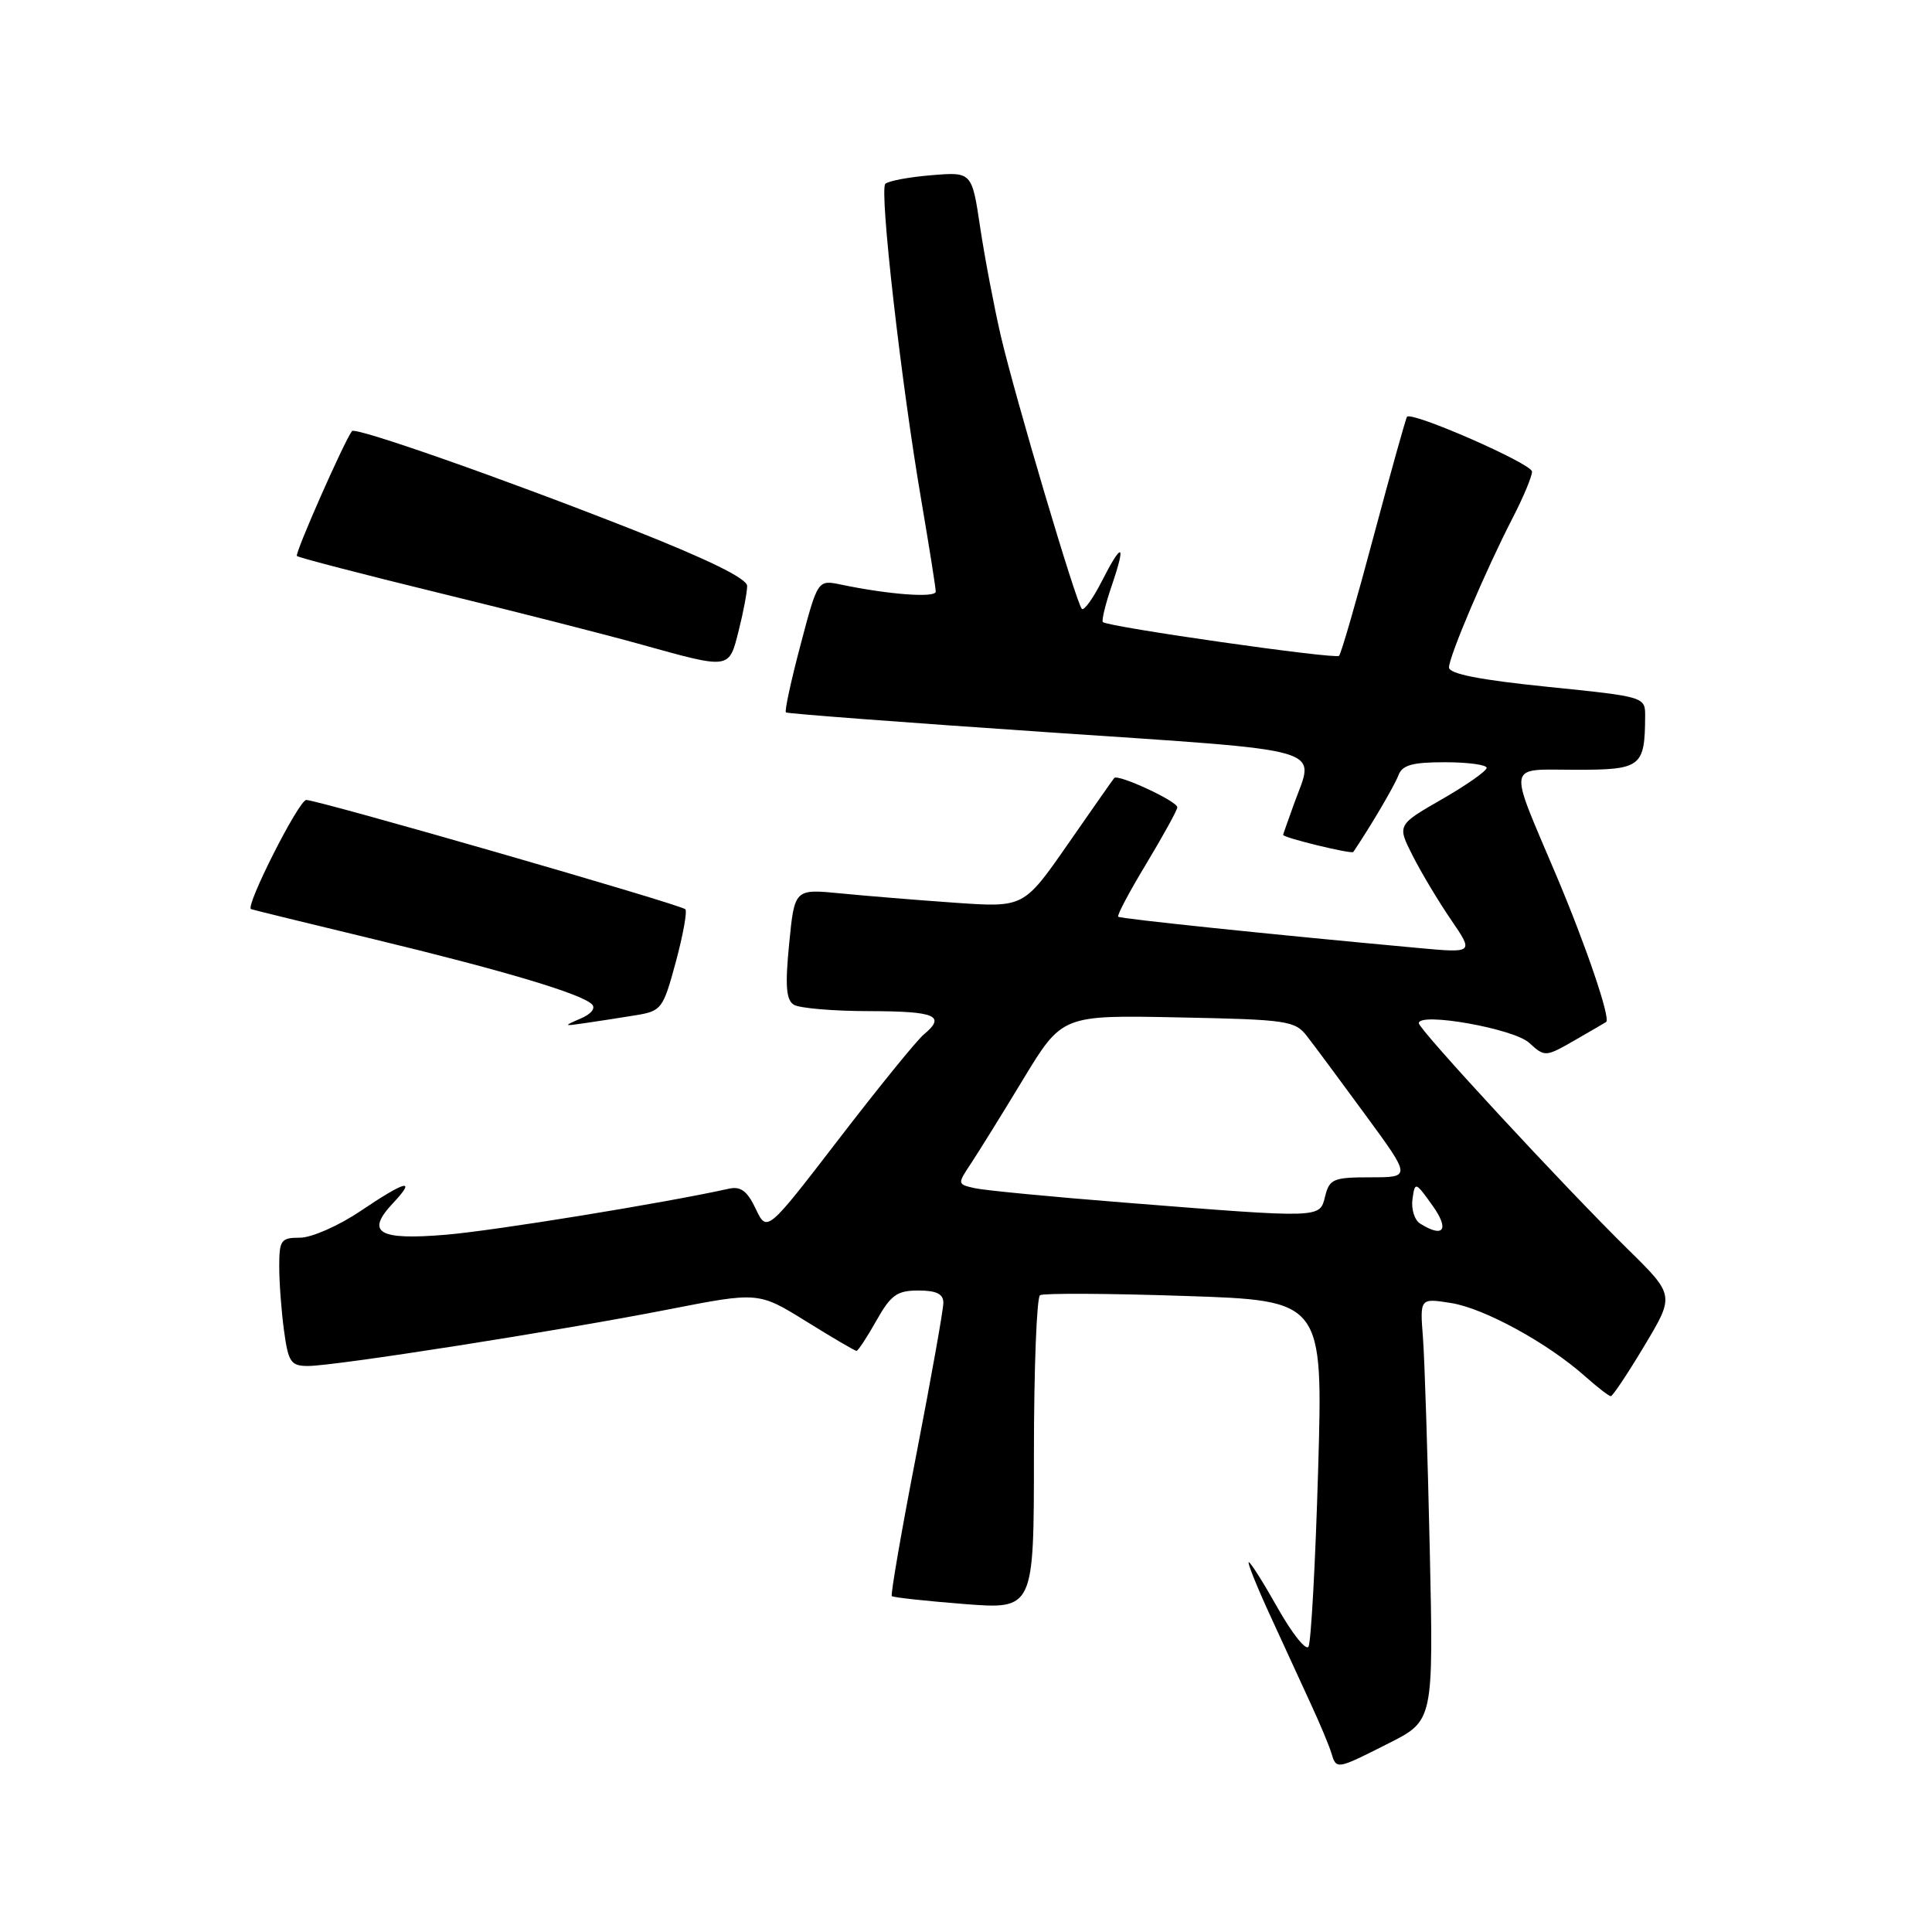 <?xml version="1.0" encoding="UTF-8" standalone="no"?>
<!DOCTYPE svg PUBLIC "-//W3C//DTD SVG 1.1//EN" "http://www.w3.org/Graphics/SVG/1.1/DTD/svg11.dtd" >
<svg xmlns="http://www.w3.org/2000/svg" xmlns:xlink="http://www.w3.org/1999/xlink" version="1.1" viewBox="0 0 256 256">
 <g >
 <path fill="currentColor"
d=" M 184.00 231.00 C 189.95 228.00 189.95 228.00 189.45 205.25 C 189.17 192.74 188.77 180.14 188.55 177.25 C 188.14 172.00 188.14 172.00 192.29 172.66 C 196.68 173.36 205.08 177.96 210.02 182.36 C 211.65 183.81 213.19 185.00 213.44 185.00 C 213.69 185.00 215.69 181.99 217.89 178.32 C 221.90 171.63 221.90 171.63 215.70 165.53 C 207.14 157.11 188.00 136.41 188.00 135.58 C 188.00 134.07 200.55 136.29 202.61 138.17 C 204.70 140.07 204.77 140.07 208.61 137.87 C 210.75 136.64 212.64 135.54 212.82 135.42 C 213.45 134.98 210.16 125.32 206.22 116.00 C 199.76 100.73 199.53 102.00 208.82 102.00 C 217.48 102.00 217.95 101.63 217.99 94.91 C 218.00 92.33 217.98 92.32 205.00 91.00 C 196.08 90.09 192.00 89.29 192.00 88.44 C 192.00 86.98 196.88 75.52 200.46 68.58 C 201.86 65.87 203.00 63.13 203.00 62.49 C 203.00 61.45 187.16 54.51 186.44 55.22 C 186.29 55.38 184.31 62.46 182.04 70.96 C 179.78 79.45 177.71 86.63 177.43 86.90 C 176.95 87.38 146.87 83.08 146.14 82.43 C 145.94 82.25 146.47 80.06 147.33 77.55 C 149.25 71.90 148.70 71.71 145.95 77.10 C 144.80 79.35 143.63 80.96 143.35 80.68 C 142.61 79.94 134.53 52.71 132.61 44.50 C 131.72 40.65 130.49 34.19 129.88 30.14 C 128.78 22.77 128.78 22.77 123.39 23.22 C 120.43 23.46 117.69 23.98 117.31 24.36 C 116.50 25.17 119.40 50.71 122.11 66.50 C 123.14 72.55 123.99 77.90 123.99 78.39 C 124.00 79.25 117.79 78.79 111.43 77.46 C 108.35 76.82 108.35 76.82 106.07 85.47 C 104.81 90.22 103.94 94.24 104.14 94.40 C 104.34 94.56 119.91 95.74 138.75 97.02 C 176.72 99.60 174.22 98.88 171.47 106.50 C 170.68 108.70 170.02 110.55 170.02 110.62 C 169.97 110.99 179.10 113.21 179.32 112.89 C 181.58 109.55 184.78 104.11 185.29 102.75 C 185.80 101.37 187.11 101.00 191.47 101.00 C 194.51 101.00 197.00 101.34 196.99 101.75 C 196.98 102.16 194.31 104.04 191.05 105.91 C 185.12 109.32 185.12 109.32 187.20 113.41 C 188.34 115.66 190.63 119.48 192.28 121.89 C 195.29 126.29 195.29 126.29 187.90 125.61 C 168.17 123.80 148.47 121.74 148.17 121.47 C 147.98 121.30 149.67 118.12 151.92 114.40 C 154.16 110.67 156.00 107.33 156.00 106.97 C 156.00 106.16 148.12 102.52 147.64 103.09 C 147.45 103.32 144.68 107.27 141.48 111.88 C 135.66 120.25 135.66 120.25 126.58 119.62 C 121.58 119.27 114.75 118.71 111.39 118.38 C 105.28 117.78 105.28 117.78 104.57 125.03 C 104.02 130.58 104.16 132.49 105.18 133.13 C 105.90 133.59 110.44 133.98 115.25 133.98 C 124.03 134.00 125.39 134.60 122.37 137.11 C 121.48 137.85 116.44 144.05 111.19 150.88 C 101.63 163.31 101.63 163.31 100.14 160.18 C 99.02 157.81 98.15 157.16 96.58 157.51 C 88.13 159.39 65.47 163.08 59.07 163.61 C 50.13 164.36 48.40 163.33 52.07 159.43 C 55.25 156.04 53.81 156.40 47.72 160.50 C 44.87 162.42 41.28 164.00 39.76 164.00 C 37.22 164.00 37.00 164.31 37.00 167.86 C 37.00 169.98 37.29 173.81 37.64 176.36 C 38.20 180.50 38.55 181.00 40.82 181.00 C 44.38 181.00 74.11 176.34 88.50 173.52 C 100.50 171.17 100.50 171.17 106.81 175.08 C 110.28 177.24 113.29 179.00 113.49 179.00 C 113.70 179.00 114.88 177.20 116.12 175.00 C 118.04 171.59 118.86 171.00 121.68 171.00 C 124.08 171.00 125.00 171.45 125.00 172.63 C 125.00 173.53 123.39 182.57 121.42 192.72 C 119.45 202.87 117.99 211.32 118.17 211.49 C 118.35 211.67 122.66 212.14 127.75 212.54 C 137.00 213.26 137.00 213.26 137.00 192.69 C 137.00 181.37 137.37 171.89 137.81 171.62 C 138.26 171.34 146.88 171.38 156.97 171.72 C 175.31 172.32 175.31 172.32 174.66 194.75 C 174.30 207.09 173.72 217.64 173.38 218.19 C 173.04 218.75 171.21 216.45 169.32 213.10 C 167.43 209.74 165.70 207.00 165.47 207.00 C 165.24 207.00 166.55 210.26 168.39 214.25 C 170.22 218.24 172.65 223.53 173.79 226.00 C 174.93 228.47 176.11 231.29 176.40 232.25 C 177.09 234.51 177.03 234.52 184.00 231.00 Z  M 84.15 134.54 C 87.67 133.97 87.85 133.72 89.55 127.46 C 90.51 123.89 91.08 120.75 90.81 120.48 C 90.17 119.84 42.15 106.00 40.58 106.00 C 39.60 106.00 32.47 120.09 33.26 120.46 C 33.39 120.53 40.70 122.32 49.50 124.44 C 66.73 128.60 76.95 131.65 78.42 133.06 C 78.97 133.58 78.36 134.36 76.92 134.97 C 74.62 135.96 74.65 135.99 77.50 135.57 C 79.15 135.33 82.14 134.87 84.15 134.54 Z  M 97.88 83.56 C 98.50 81.11 99.00 78.45 99.00 77.64 C 99.00 76.66 93.81 74.12 83.75 70.15 C 66.60 63.39 47.08 56.54 46.64 57.12 C 45.59 58.50 39.03 73.37 39.34 73.67 C 39.55 73.88 48.00 76.08 58.11 78.55 C 68.23 81.02 80.33 84.10 85.00 85.41 C 96.80 88.69 96.58 88.72 97.88 83.56 Z  M 188.16 162.12 C 187.43 161.66 186.98 160.20 187.16 158.89 C 187.49 156.55 187.55 156.57 189.82 159.75 C 192.10 162.94 191.29 164.10 188.16 162.12 Z  M 149.00 159.35 C 139.38 158.59 130.45 157.73 129.16 157.44 C 126.85 156.92 126.85 156.89 128.63 154.21 C 129.62 152.72 132.75 147.68 135.58 143.00 C 140.74 134.50 140.74 134.50 156.12 134.81 C 170.58 135.10 171.60 135.24 173.19 137.31 C 174.13 138.51 177.61 143.21 180.94 147.75 C 186.99 156.00 186.99 156.00 181.60 156.00 C 176.69 156.00 176.16 156.22 175.59 158.50 C 174.85 161.45 175.35 161.44 149.00 159.35 Z "/>
</g>
</svg>